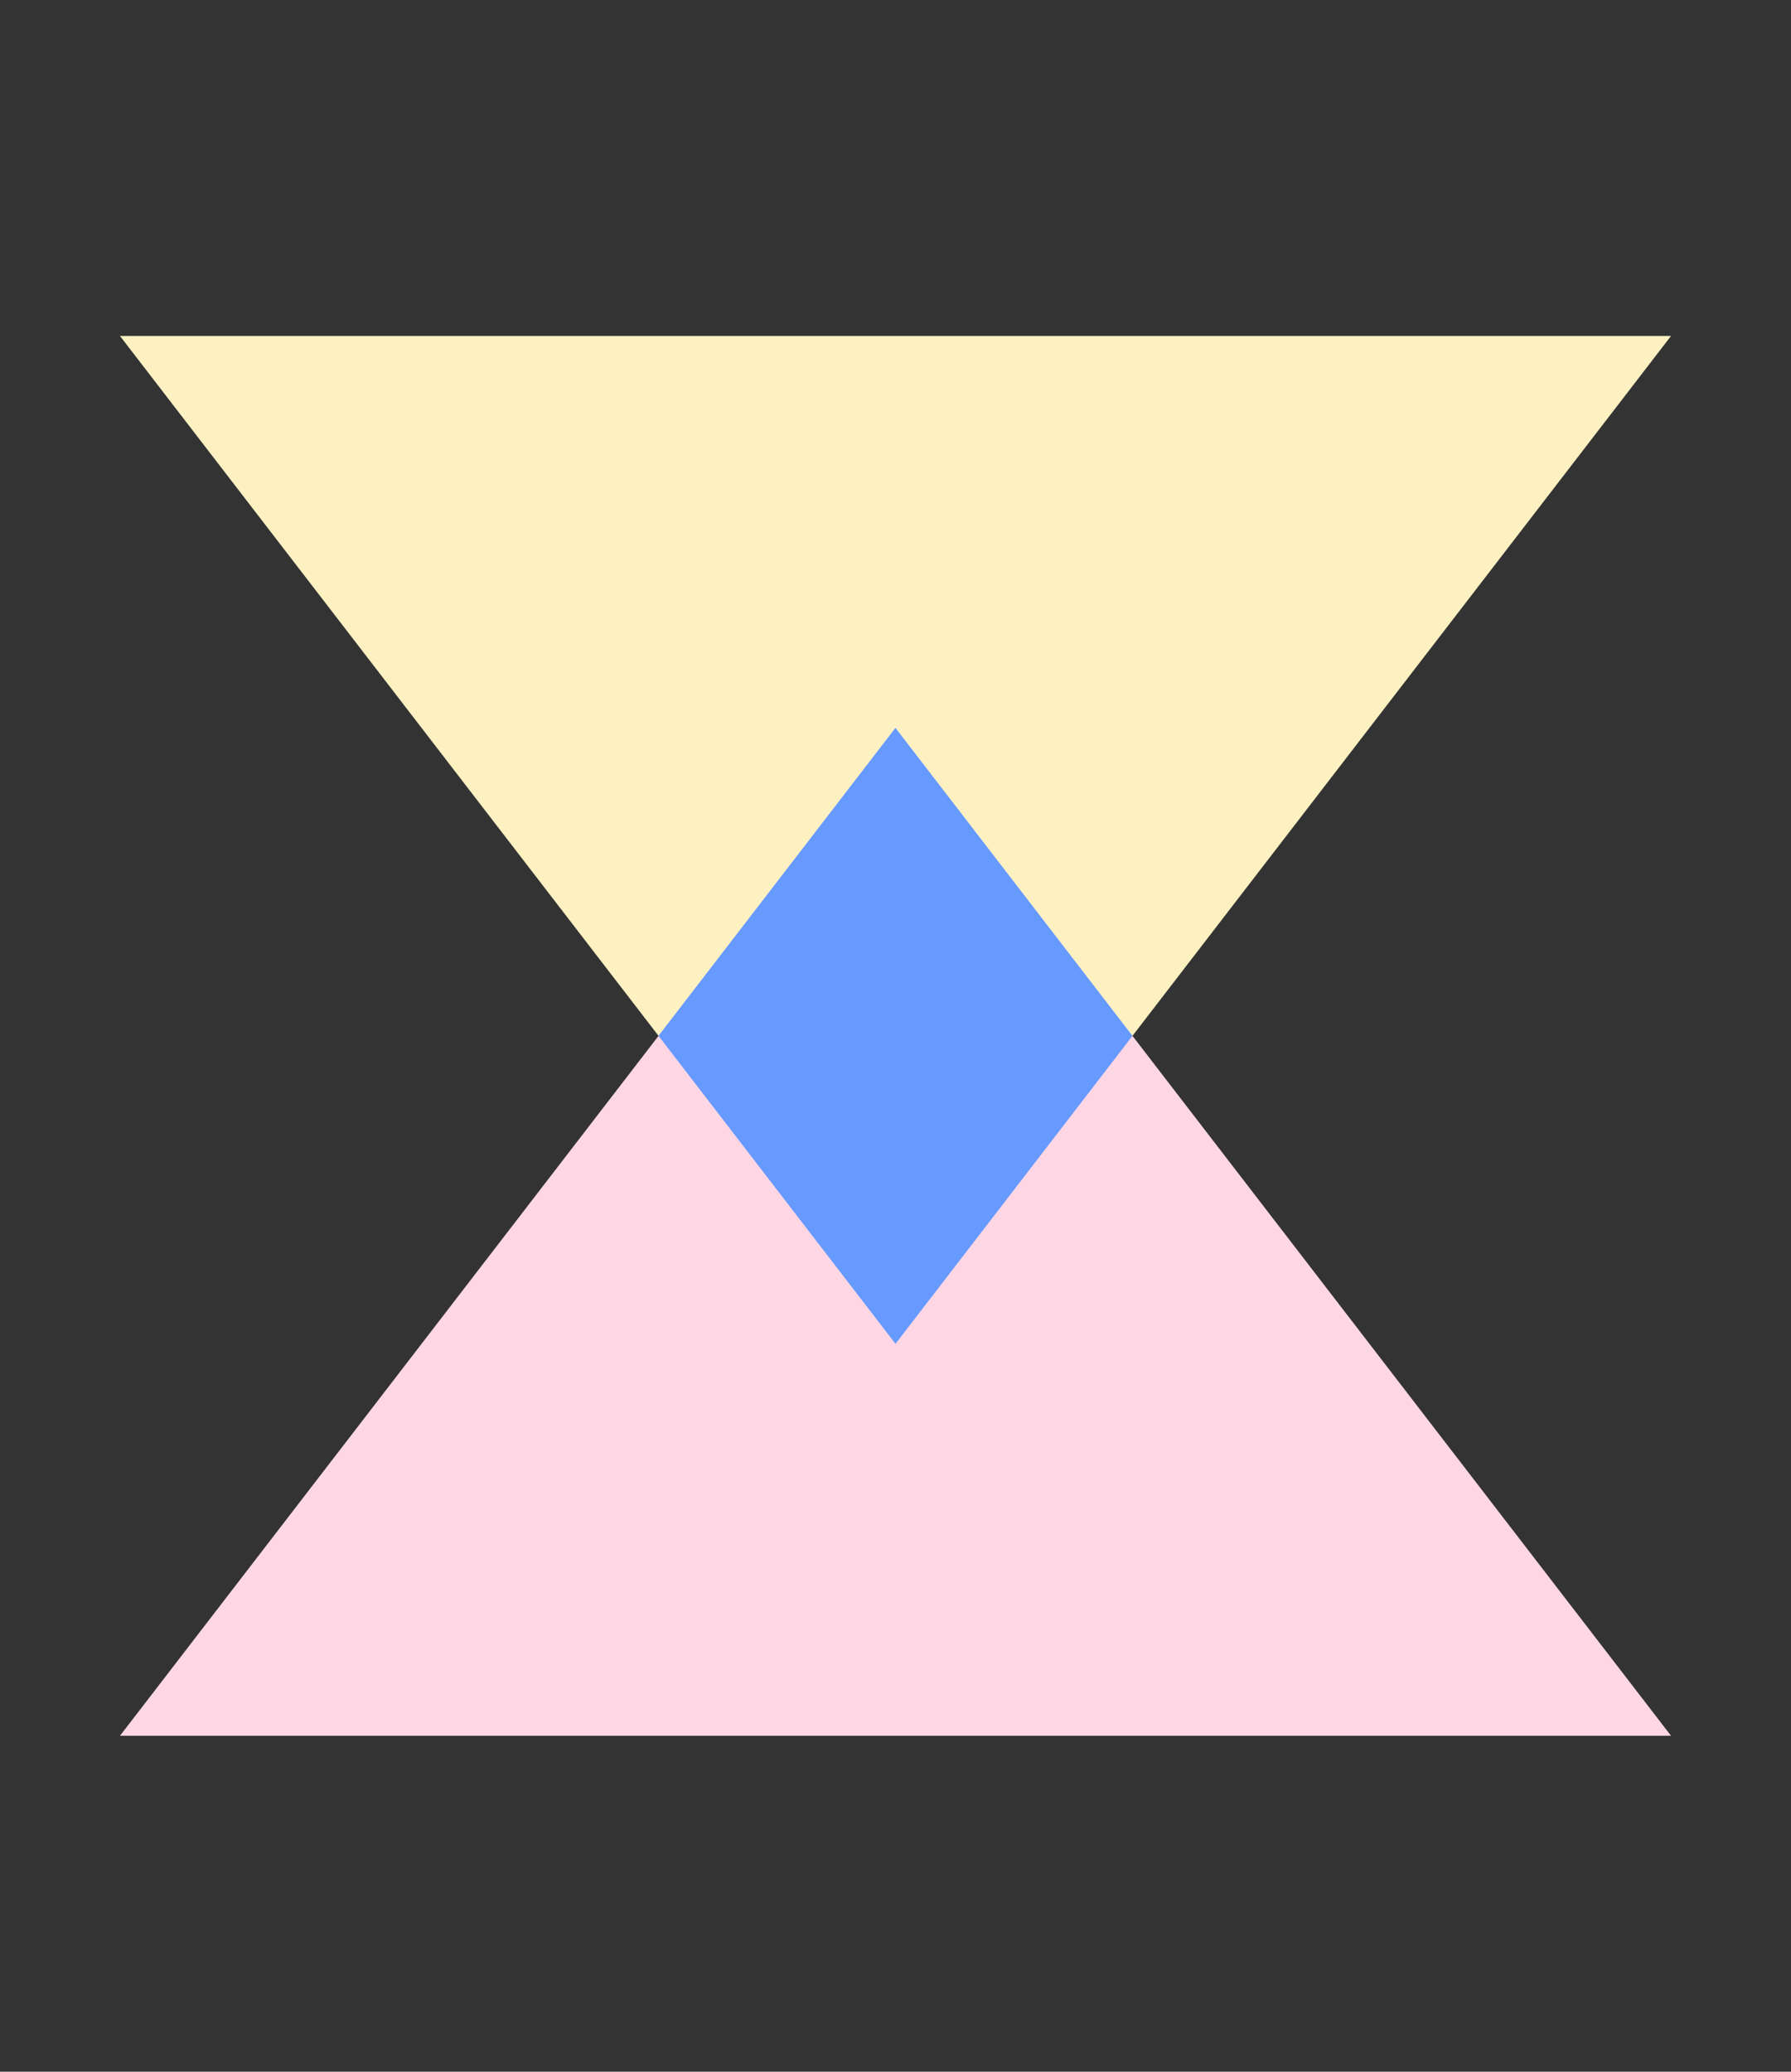 <svg width="64" height="74" viewBox="0 0 64 74" fill="none" xmlns="http://www.w3.org/2000/svg">
<rect x="0" y="0" width="64" height="74" fill="#333333" stroke="none"/>
<path d="M32 48L4.287 12H59.713L32 48Z" fill="#FDF1C2"/>
<path d="M32 26L4.287 62H59.713L32 26Z" fill="#FFD7E4"/>
<path fill-rule="evenodd" clip-rule="evenodd" d="M23.531 36.999L32 48L40.467 37.001L31.998 26L23.531 36.999Z" fill="#669AFF"/>
</svg>
